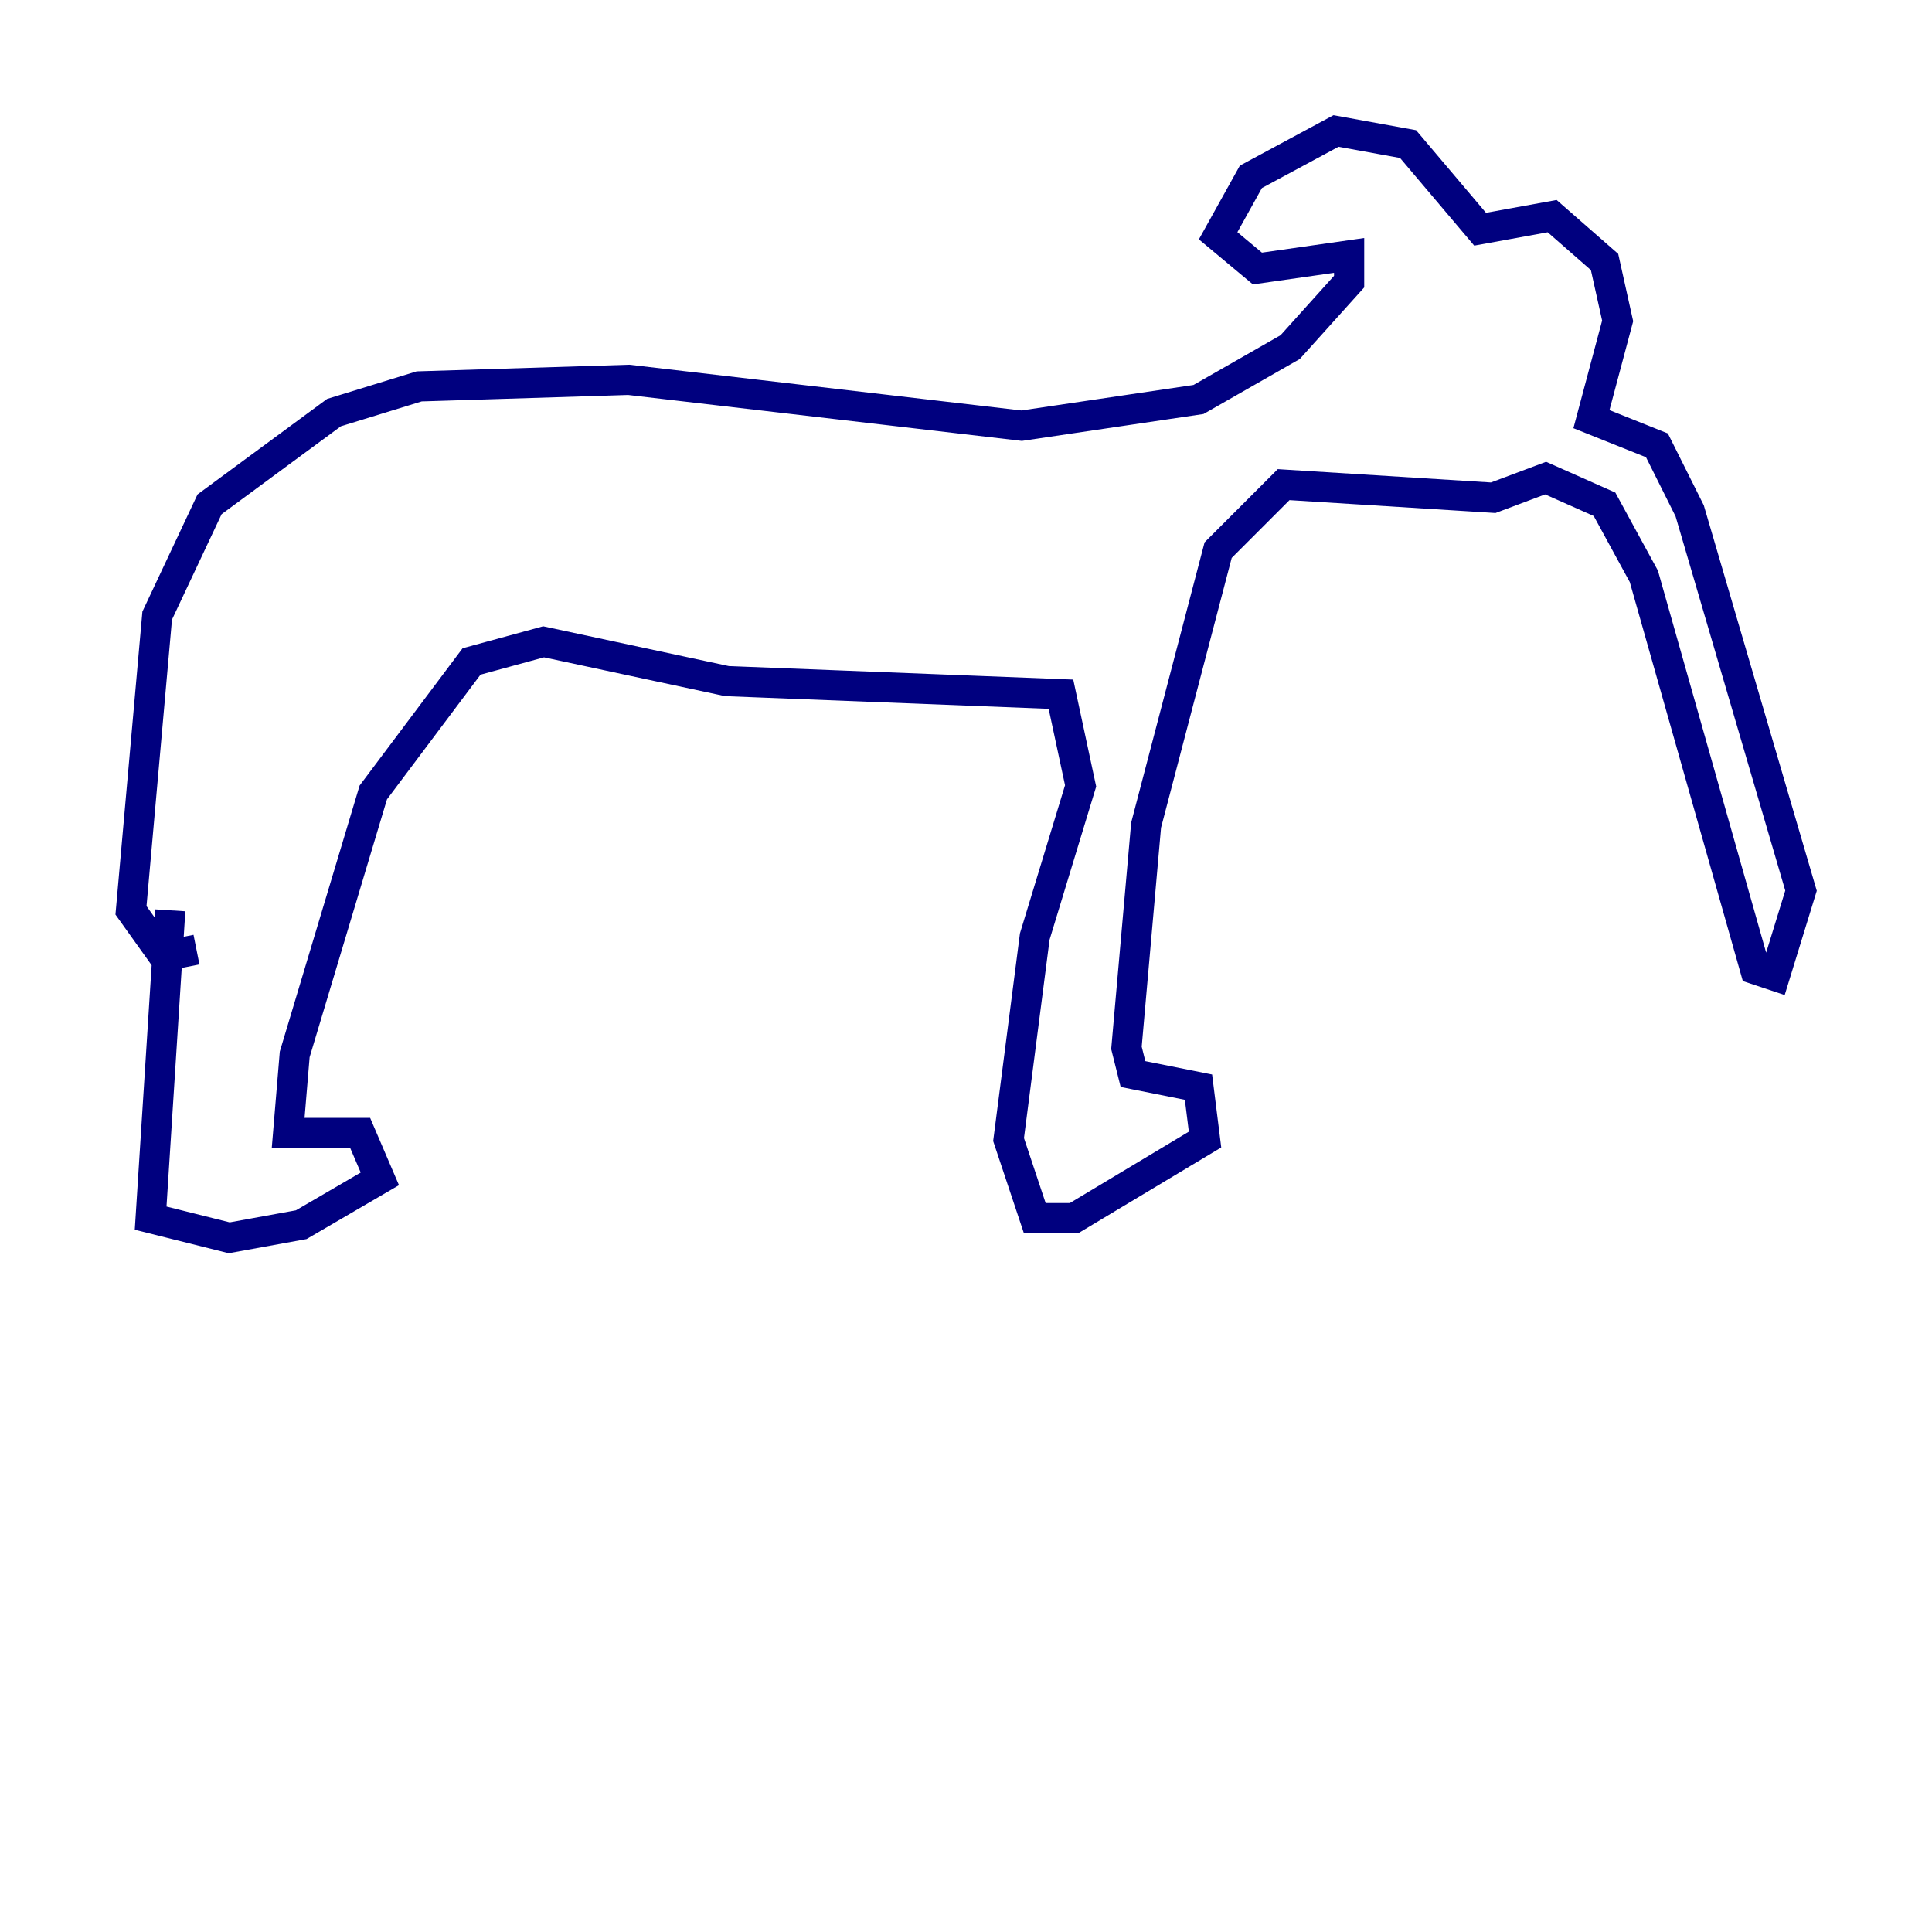 <?xml version="1.0" encoding="utf-8" ?>
<svg baseProfile="tiny" height="128" version="1.2" viewBox="0,0,128,128" width="128" xmlns="http://www.w3.org/2000/svg" xmlns:ev="http://www.w3.org/2001/xml-events" xmlns:xlink="http://www.w3.org/1999/xlink"><defs /><polyline fill="none" points="11.281,60.312 9.98,80.705 15.186,82.007 19.959,81.139 25.166,78.102 23.864,75.064 19.091,75.064 19.525,69.858 24.732,52.502 31.241,43.824 36.014,42.522 48.163,45.125 70.291,45.993 71.593,52.068 68.556,62.047 66.82,75.498 68.556,80.705 71.159,80.705 79.837,75.498 79.403,72.027 75.064,71.159 74.63,69.424 75.932,54.671 80.705,36.447 85.044,32.108 98.929,32.976 102.4,31.675 106.305,33.41 108.909,38.183 116.285,64.217 117.586,64.651 119.322,59.01 111.946,33.844 109.776,29.505 105.437,27.77 107.173,21.261 106.305,17.356 102.834,14.319 98.061,15.186 93.288,9.546 88.515,8.678 82.875,11.715 80.705,15.62 83.308,17.79 89.383,16.922 89.383,18.658 85.478,22.997 79.403,26.468 67.688,28.203 41.654,25.166 27.77,25.6 22.129,27.336 13.885,33.41 10.414,40.786 8.678,60.312 10.848,63.349 13.017,62.915" stroke="#00007f" stroke-width="2" /></svg>